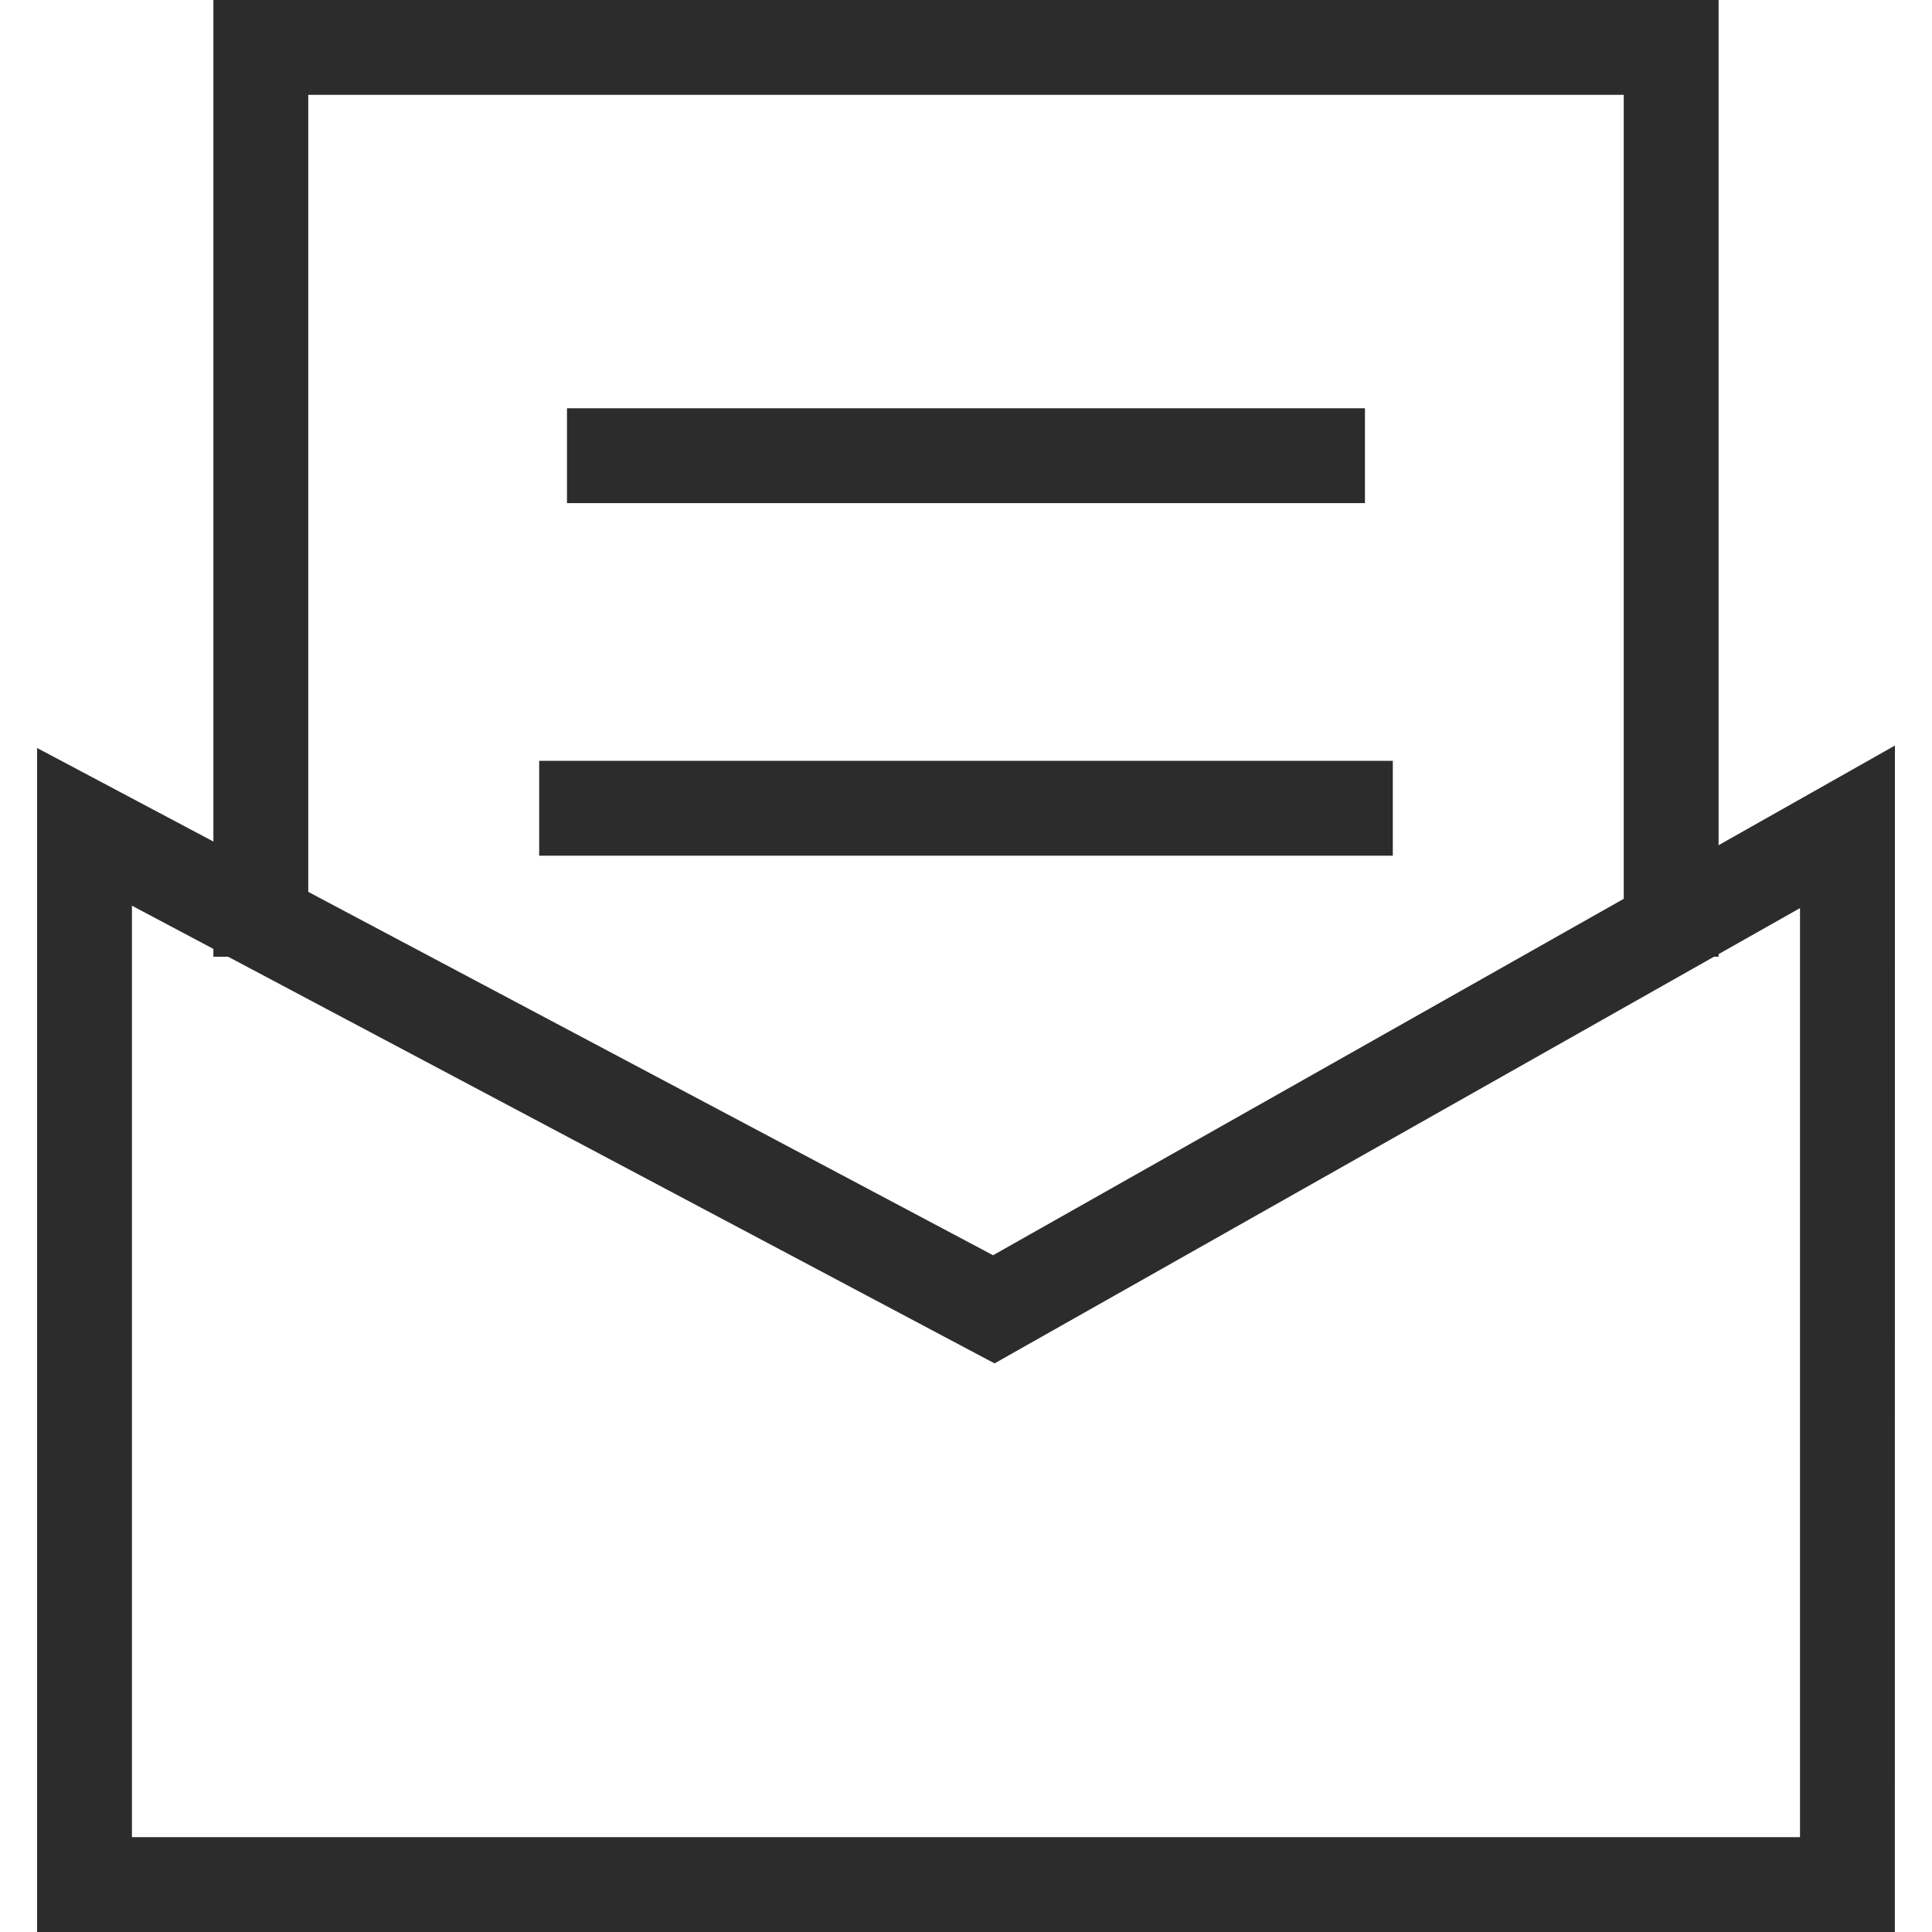 <?xml version="1.0" standalone="no"?><!DOCTYPE svg PUBLIC "-//W3C//DTD SVG 1.1//EN" "http://www.w3.org/Graphics/SVG/1.1/DTD/svg11.dtd"><svg t="1617675000097" class="icon" viewBox="0 0 1024 1024" version="1.1" xmlns="http://www.w3.org/2000/svg" p-id="1648" width="32" height="32" xmlns:xlink="http://www.w3.org/1999/xlink"><defs><style type="text/css"></style></defs><path d="M1004.317 1023.987H19.658V396.449l506.688 268.854 477.996-270.143zM69.935 973.735h884.105V481.312L527.134 722.625 69.935 480.036z" p-id="1649" fill="#2c2c2c"></path><path d="M910.883 507.089h-50.265V50.265H163.382v456.824H113.105V0h797.778v507.089z" p-id="1650" fill="#2c2c2c"></path><path d="M300.512 216.387h422.939v50.277h-422.939zM285.772 403.256h452.444v50.277H285.772z" p-id="1651" fill="#2c2c2c"></path></svg>
